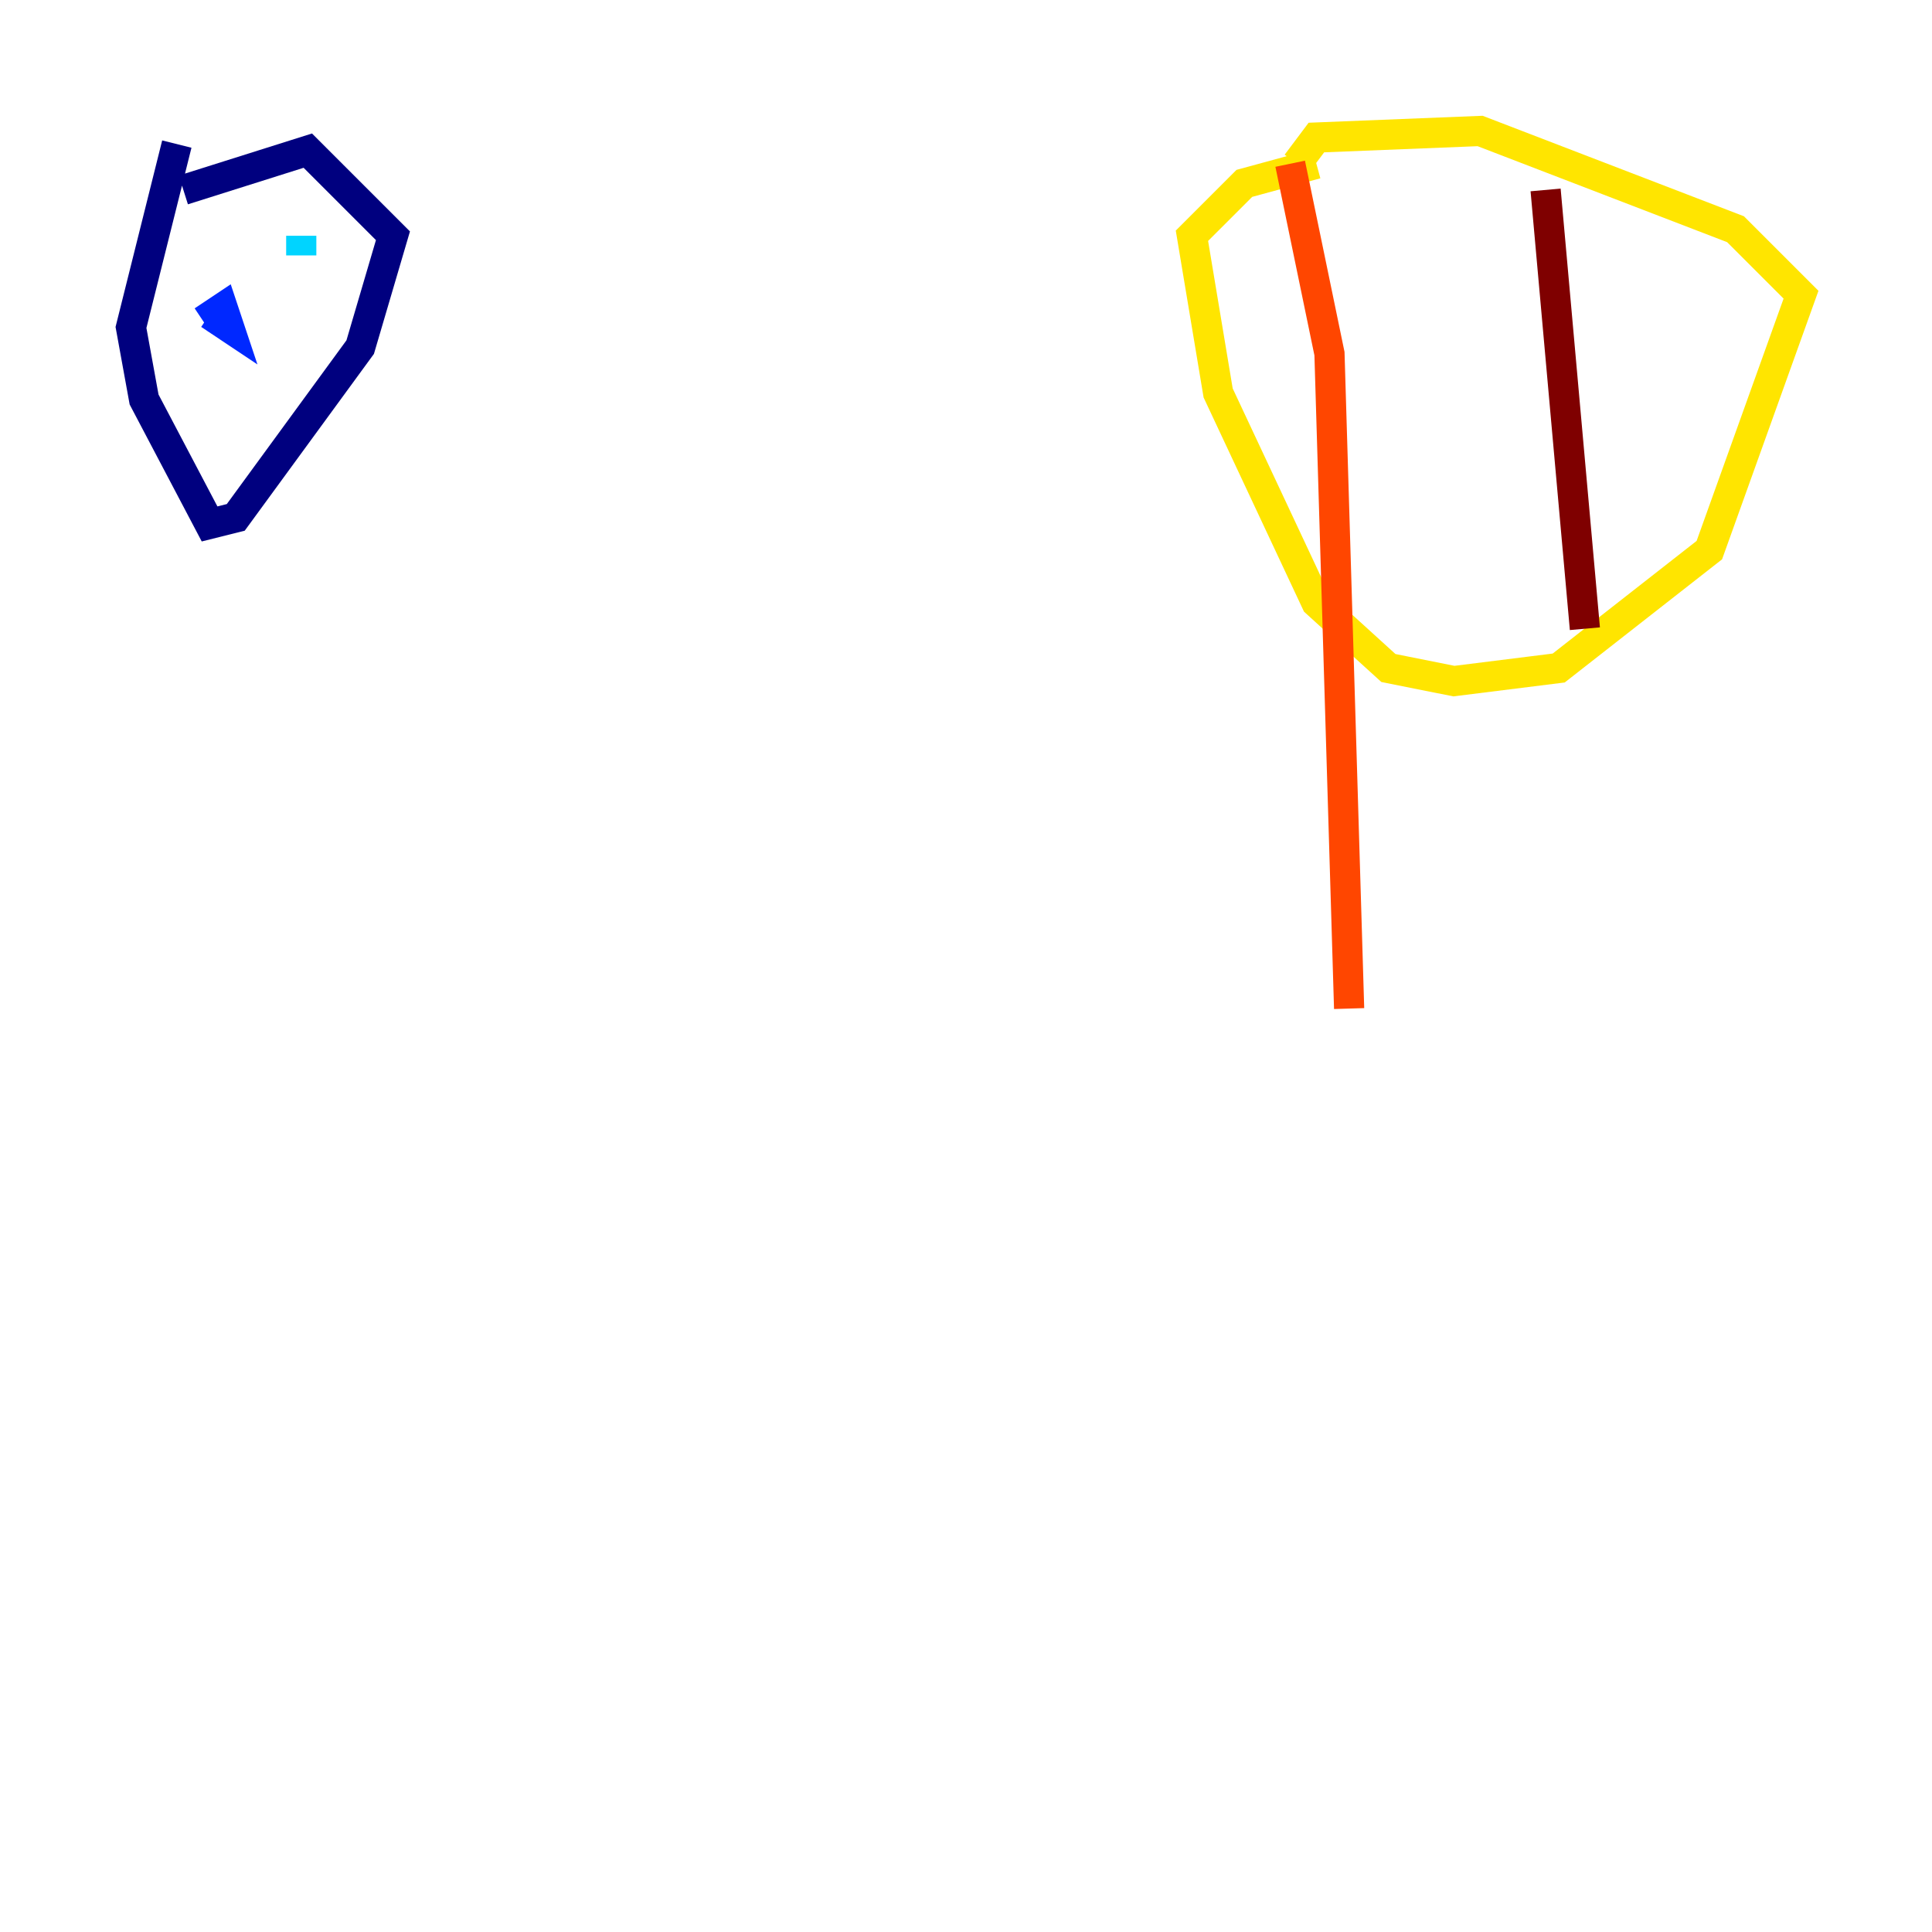 <?xml version="1.0" encoding="utf-8" ?>
<svg baseProfile="tiny" height="128" version="1.2" viewBox="0,0,128,128" width="128" xmlns="http://www.w3.org/2000/svg" xmlns:ev="http://www.w3.org/2001/xml-events" xmlns:xlink="http://www.w3.org/1999/xlink"><defs /><polyline fill="none" points="11.715,9.546 8.678,21.695 9.546,26.468 13.885,34.712 15.62,34.278 23.864,22.997 26.034,15.62 20.393,9.98 12.149,12.583" stroke="#00007f" stroke-width="2" /><polyline fill="none" points="13.451,21.261 14.752,20.393 15.186,21.695 13.885,20.827" stroke="#0028ff" stroke-width="2" /><polyline fill="none" points="19.959,15.62 19.959,16.922" stroke="#00d4ff" stroke-width="2" /><polyline fill="none" points="19.959,20.827 19.959,20.827" stroke="#7cff79" stroke-width="2" /><polyline fill="none" points="87.214,10.848 82.441,12.149 78.969,15.62 80.705,26.034 87.214,39.919 91.986,44.258 96.325,45.125 103.268,44.258 113.248,36.447 119.322,19.525 114.983,15.186 98.061,8.678 87.214,9.112 85.912,10.848" stroke="#ffe500" stroke-width="2" /><polyline fill="none" points="85.478,10.848 88.081,23.43 89.383,66.82" stroke="#ff4600" stroke-width="2" /><polyline fill="none" points="102.4,12.583 105.003,41.654" stroke="#7f0000" stroke-width="2" /></svg>